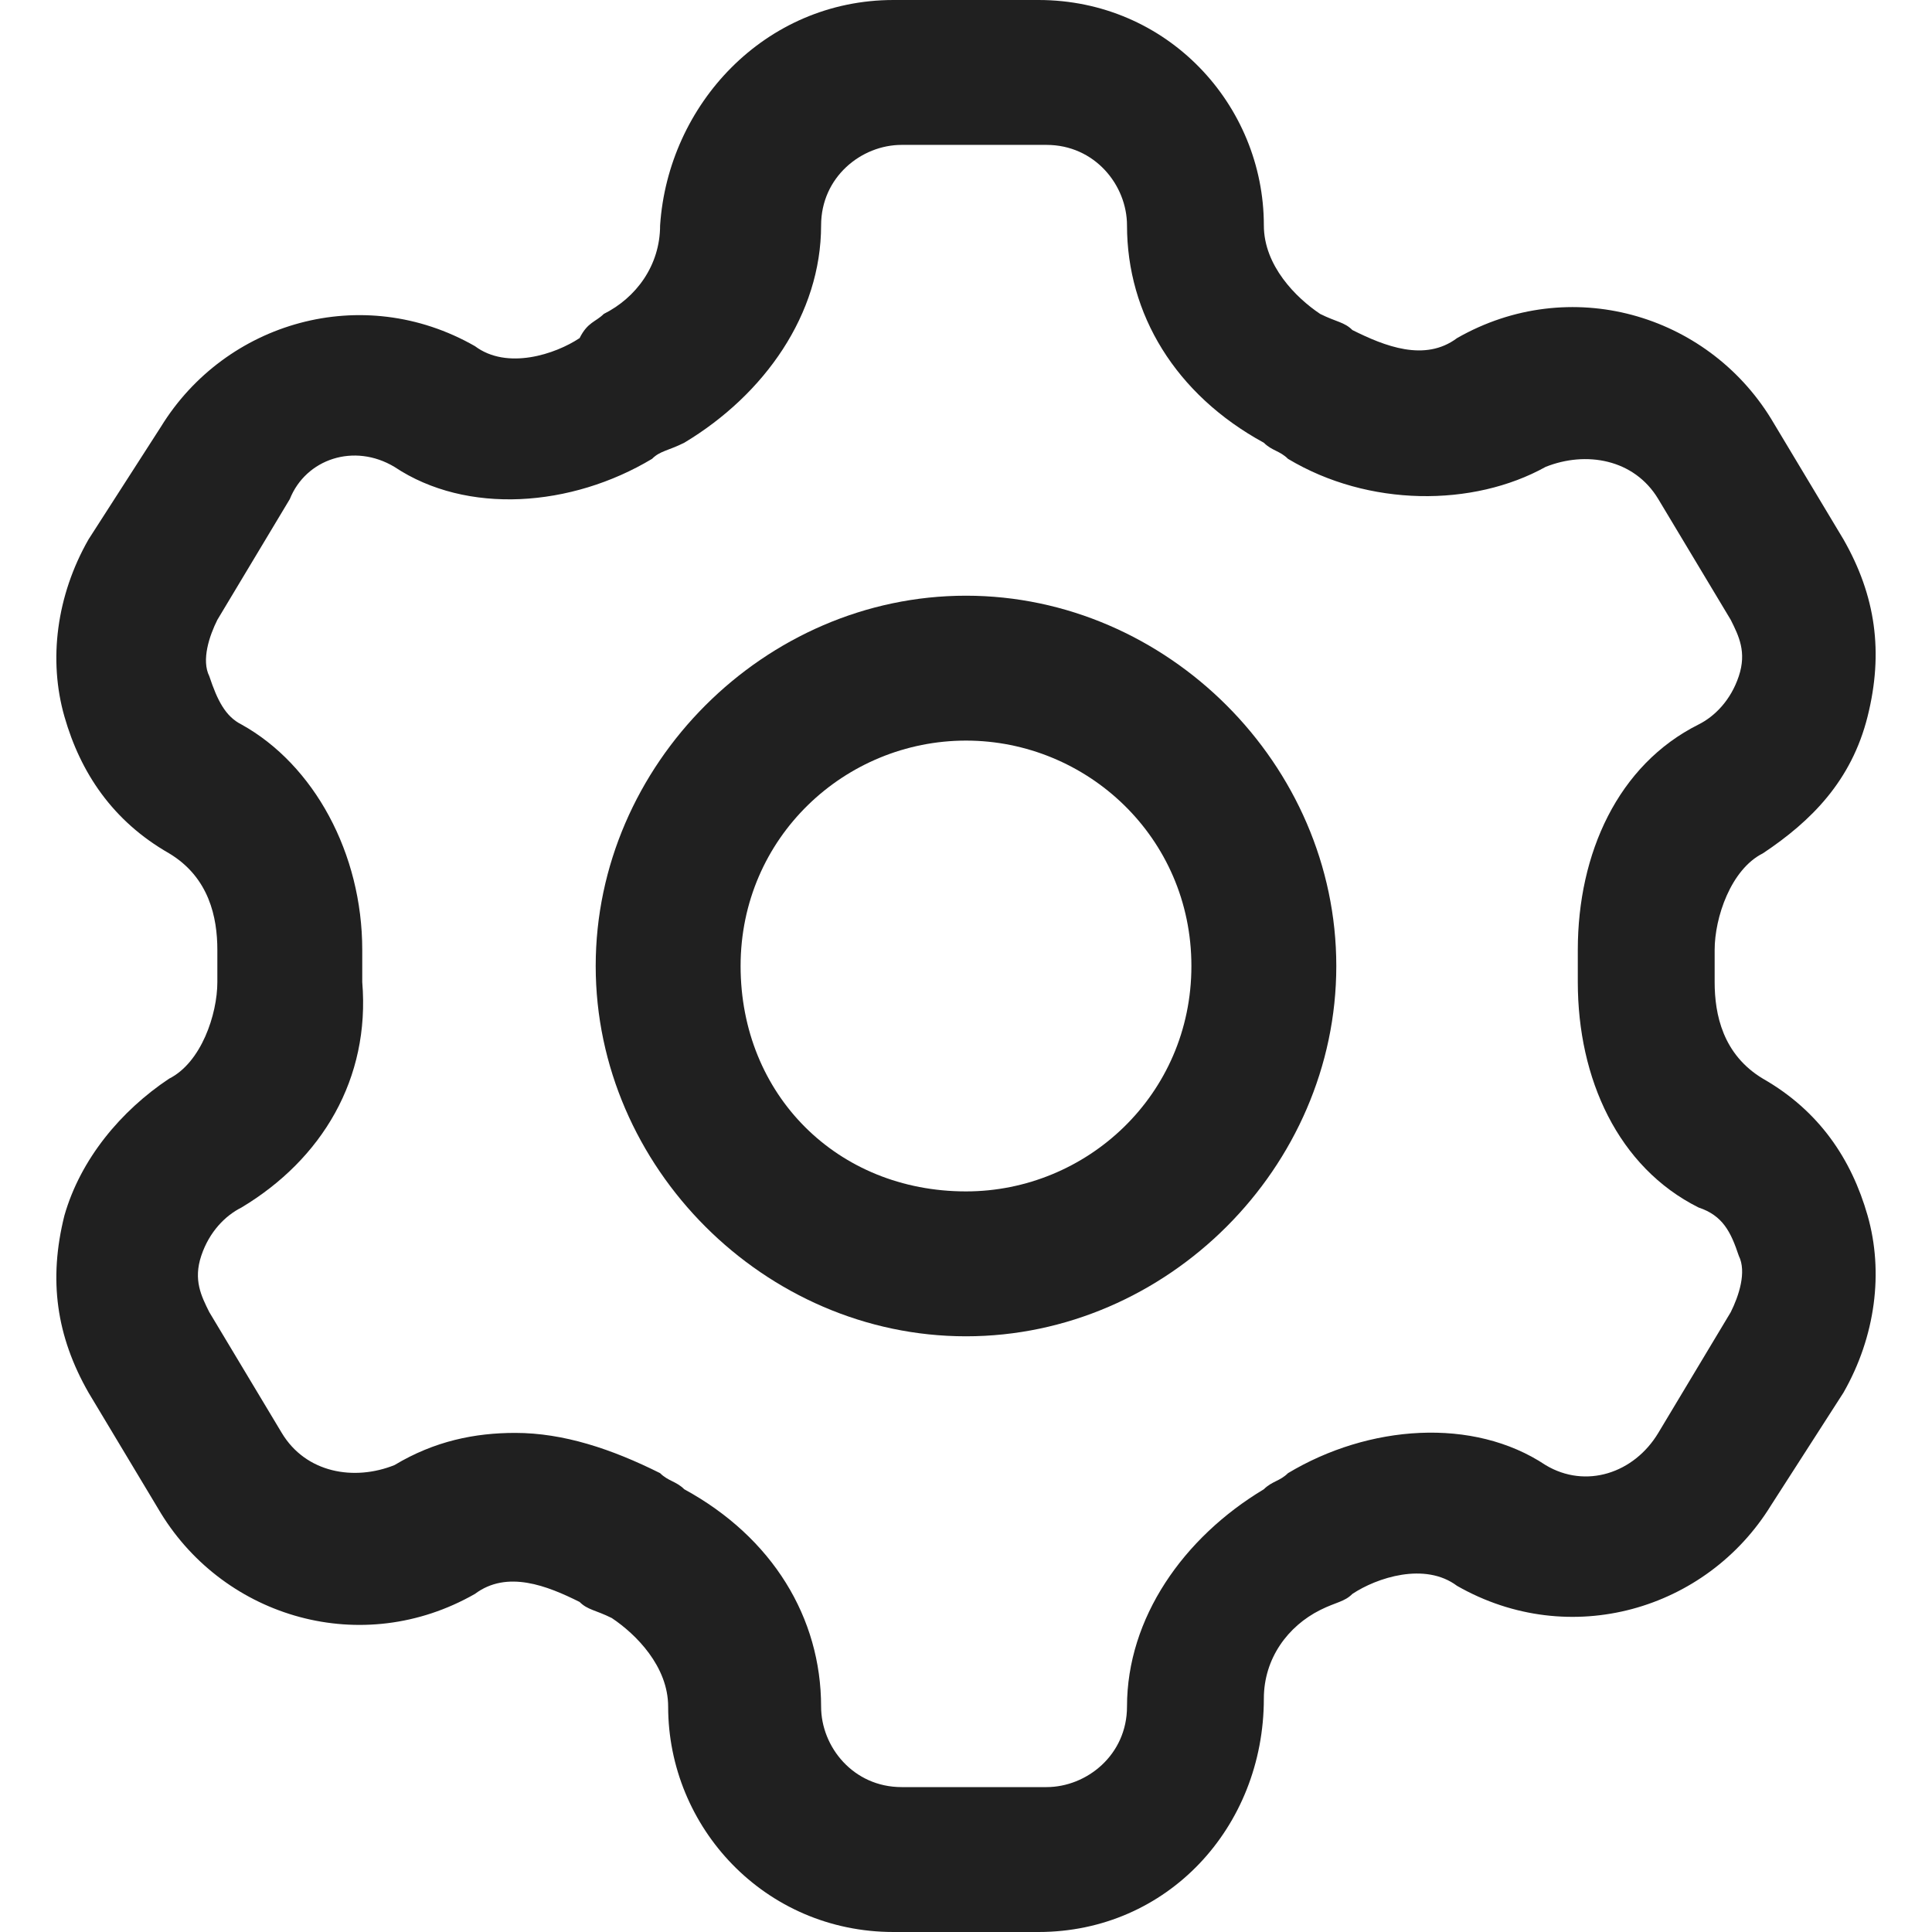 <?xml version="1.0" encoding="utf-8"?>
<!-- Generator: Adobe Illustrator 26.2.1, SVG Export Plug-In . SVG Version: 6.00 Build 0)  -->
<svg version="1.1" id="Layer_1" xmlns="http://www.w3.org/2000/svg" xmlns:xlink="http://www.w3.org/1999/xlink" x="0px" y="0px"
	 viewBox="0 0 24 24" style="enable-background:new 0 0 24 24;" xml:space="preserve">
<style type="text/css">
	.st0{fill:#202020;}
</style>
<path class="st0" d="M12,16.6c-2.5,0-4.6-2.1-4.6-4.6S9.5,7.4,12,7.4c2.5,0,4.6,2.1,4.6,4.6S14.5,16.6,12,16.6z M12,9.2
	c-1.5,0-2.8,1.2-2.8,2.8s1.2,2.8,2.8,2.8c1.5,0,2.8-1.2,2.8-2.8S13.5,9.2,12,9.2z"/>
<path class="st0" d="M12.9,24h-1.8c-1.6,0-2.8-1.3-2.8-2.8c0-0.5-0.4-0.9-0.7-1.1C7.4,20,7.3,20,7.2,19.9c-0.4-0.2-0.9-0.4-1.3-0.1
	c-1.4,0.8-3.1,0.3-3.9-1l-0.9-1.5c-0.4-0.7-0.5-1.4-0.3-2.2c0.2-0.7,0.7-1.3,1.3-1.7c0.4-0.2,0.6-0.8,0.6-1.2l0-0.2l0-0.2
	c0-0.4-0.1-0.9-0.6-1.2c-0.7-0.4-1.1-1-1.3-1.7S0.7,7.4,1.1,6.7L2,5.3c0.8-1.3,2.5-1.8,3.9-1c0.4,0.3,1,0.1,1.3-0.1
	C7.3,4,7.4,4,7.5,3.9c0.4-0.2,0.7-0.6,0.7-1.1C8.3,1.3,9.5,0,11.1,0h1.8c1.6,0,2.8,1.3,2.8,2.8c0,0.5,0.4,0.9,0.7,1.1
	C16.6,4,16.7,4,16.8,4.1c0.4,0.2,0.9,0.4,1.3,0.1c1.4-0.8,3.1-0.3,3.9,1l0.9,1.5c0.4,0.7,0.5,1.4,0.3,2.2s-0.7,1.3-1.3,1.7
	c-0.4,0.2-0.6,0.8-0.6,1.2l0,0.2l0,0.2c0,0.4,0.1,0.9,0.6,1.2c0.7,0.4,1.1,1,1.3,1.7c0.2,0.7,0.1,1.5-0.3,2.2L22,18.7
	c-0.8,1.3-2.5,1.8-3.9,1c-0.4-0.3-1-0.1-1.3,0.1c-0.1,0.1-0.2,0.1-0.4,0.2c-0.4,0.2-0.7,0.6-0.7,1.1C15.7,22.7,14.5,24,12.9,24z
	 M6.4,17.8c0.6,0,1.2,0.2,1.8,0.5c0.1,0.1,0.2,0.1,0.3,0.2c1.1,0.6,1.7,1.6,1.7,2.7c0,0.5,0.4,1,1,1h1.8c0.5,0,1-0.4,1-1
	c0-1.1,0.7-2.1,1.7-2.7c0.1-0.1,0.2-0.1,0.3-0.2c1-0.6,2.3-0.7,3.2-0.1c0.5,0.3,1.1,0.1,1.4-0.4l0.9-1.5c0.1-0.2,0.2-0.5,0.1-0.7
	c-0.1-0.3-0.2-0.5-0.5-0.6c-1-0.5-1.5-1.6-1.5-2.8l0-0.2l0-0.2c0-1.2,0.5-2.3,1.5-2.8c0.2-0.1,0.4-0.3,0.5-0.6
	c0.1-0.3,0-0.5-0.1-0.7l-0.9-1.5c-0.3-0.5-0.9-0.6-1.4-0.4c-0.9,0.5-2.2,0.5-3.2-0.1c-0.1-0.1-0.2-0.1-0.3-0.2
	c-1.1-0.6-1.7-1.6-1.7-2.7c0-0.5-0.4-1-1-1h-1.8c-0.5,0-1,0.4-1,1c0,1.1-0.7,2.1-1.7,2.7C8.3,5.6,8.2,5.6,8.1,5.7
	c-1,0.6-2.3,0.7-3.2,0.1C4.4,5.5,3.8,5.7,3.6,6.2L2.7,7.7C2.6,7.9,2.5,8.2,2.6,8.4C2.7,8.7,2.8,8.9,3,9c0.9,0.5,1.5,1.6,1.5,2.8
	l0,0.2l0,0.2C4.6,13.4,4,14.4,3,15c-0.2,0.1-0.4,0.3-0.5,0.6c-0.1,0.3,0,0.5,0.1,0.7l0.9,1.5c0.3,0.5,0.9,0.6,1.4,0.4
	C5.4,17.9,5.9,17.8,6.4,17.8z"/>
</svg>
